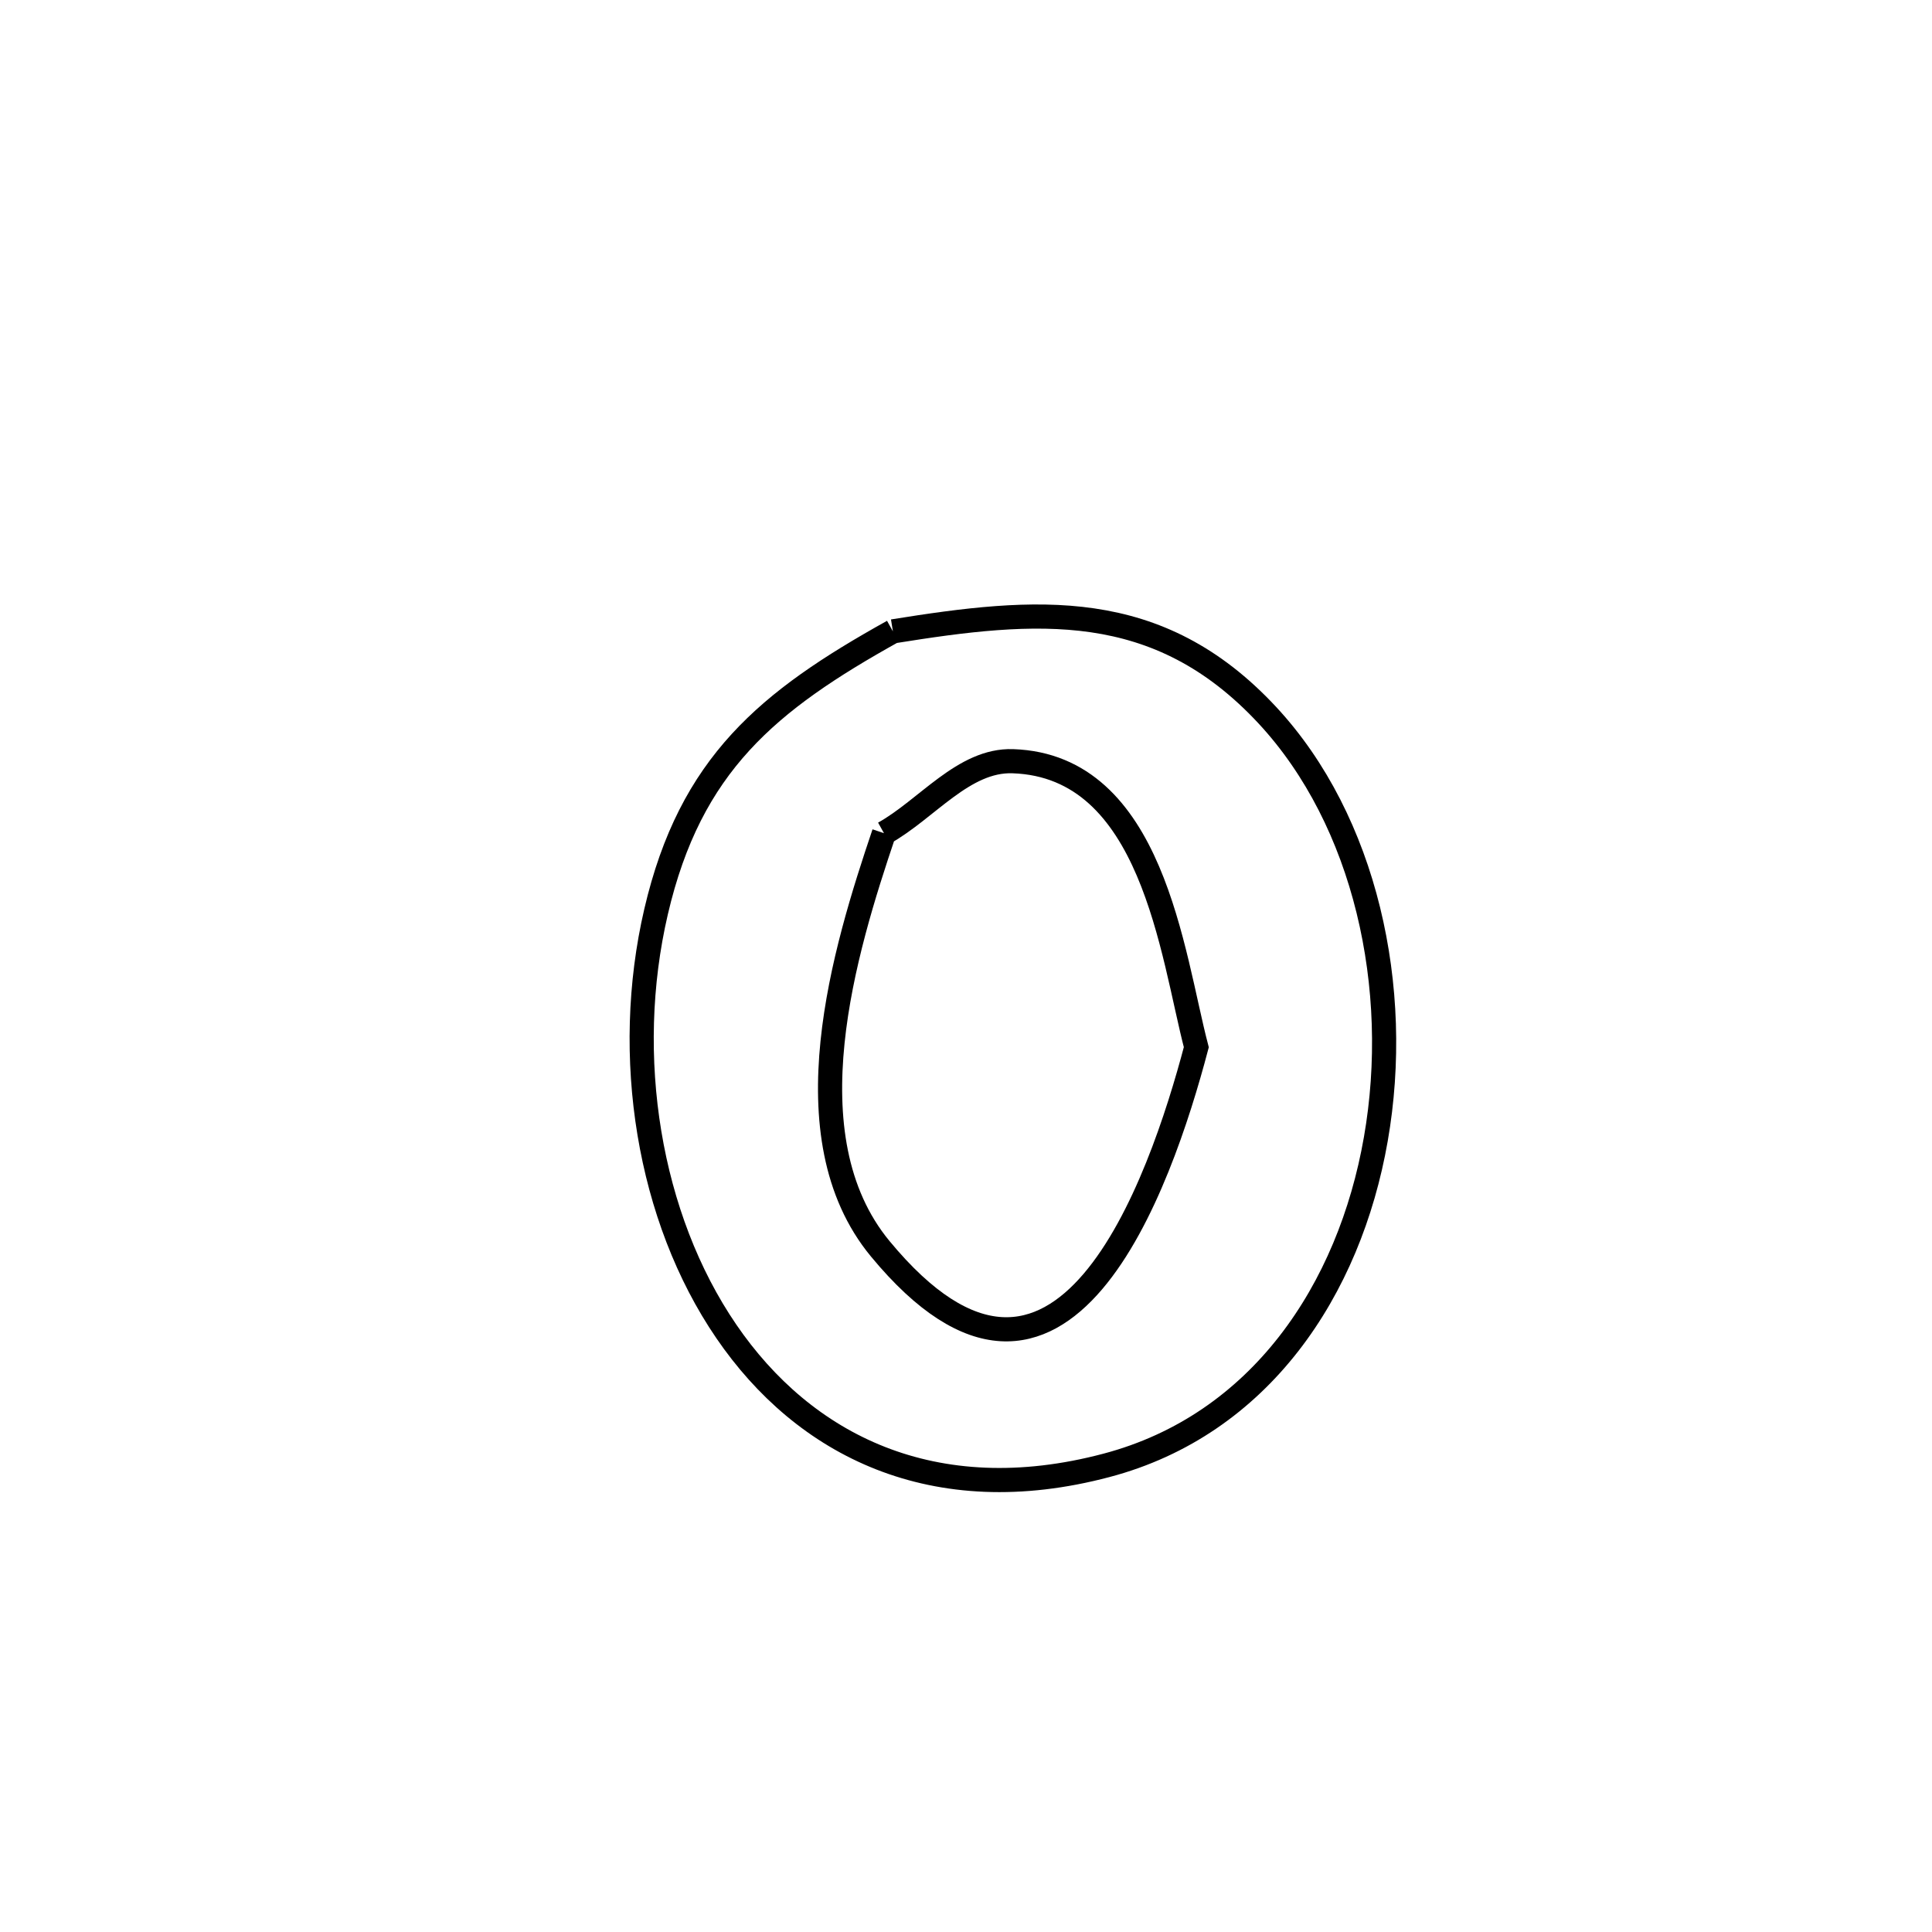 <svg xmlns="http://www.w3.org/2000/svg" viewBox="0.0 0.0 24.0 24.0" height="200px" width="200px"><path fill="none" stroke="black" stroke-width=".3" stroke-opacity="1.0"  filling="0" d="M11.092 7.843 L11.092 7.843 C12.873 7.557 14.379 7.417 15.744 8.885 C16.964 10.199 17.419 12.276 17.091 14.15 C16.764 16.025 15.654 17.698 13.746 18.203 C11.596 18.773 9.987 17.951 9.022 16.538 C8.056 15.125 7.732 13.121 8.15 11.325 C8.577 9.491 9.542 8.706 11.092 7.843 L11.092 7.843"></path>
<path fill="none" stroke="black" stroke-width=".3" stroke-opacity="1.0"  filling="0" d="M10.981 10.35 L10.981 10.35 C11.515 10.052 11.971 9.435 12.582 9.456 C14.321 9.515 14.558 11.85 14.861 13.009 L14.861 13.009 C14.414 14.703 13.19 18.243 10.934 15.512 C9.78 14.114 10.493 11.797 10.981 10.35 L10.981 10.35"></path></svg>